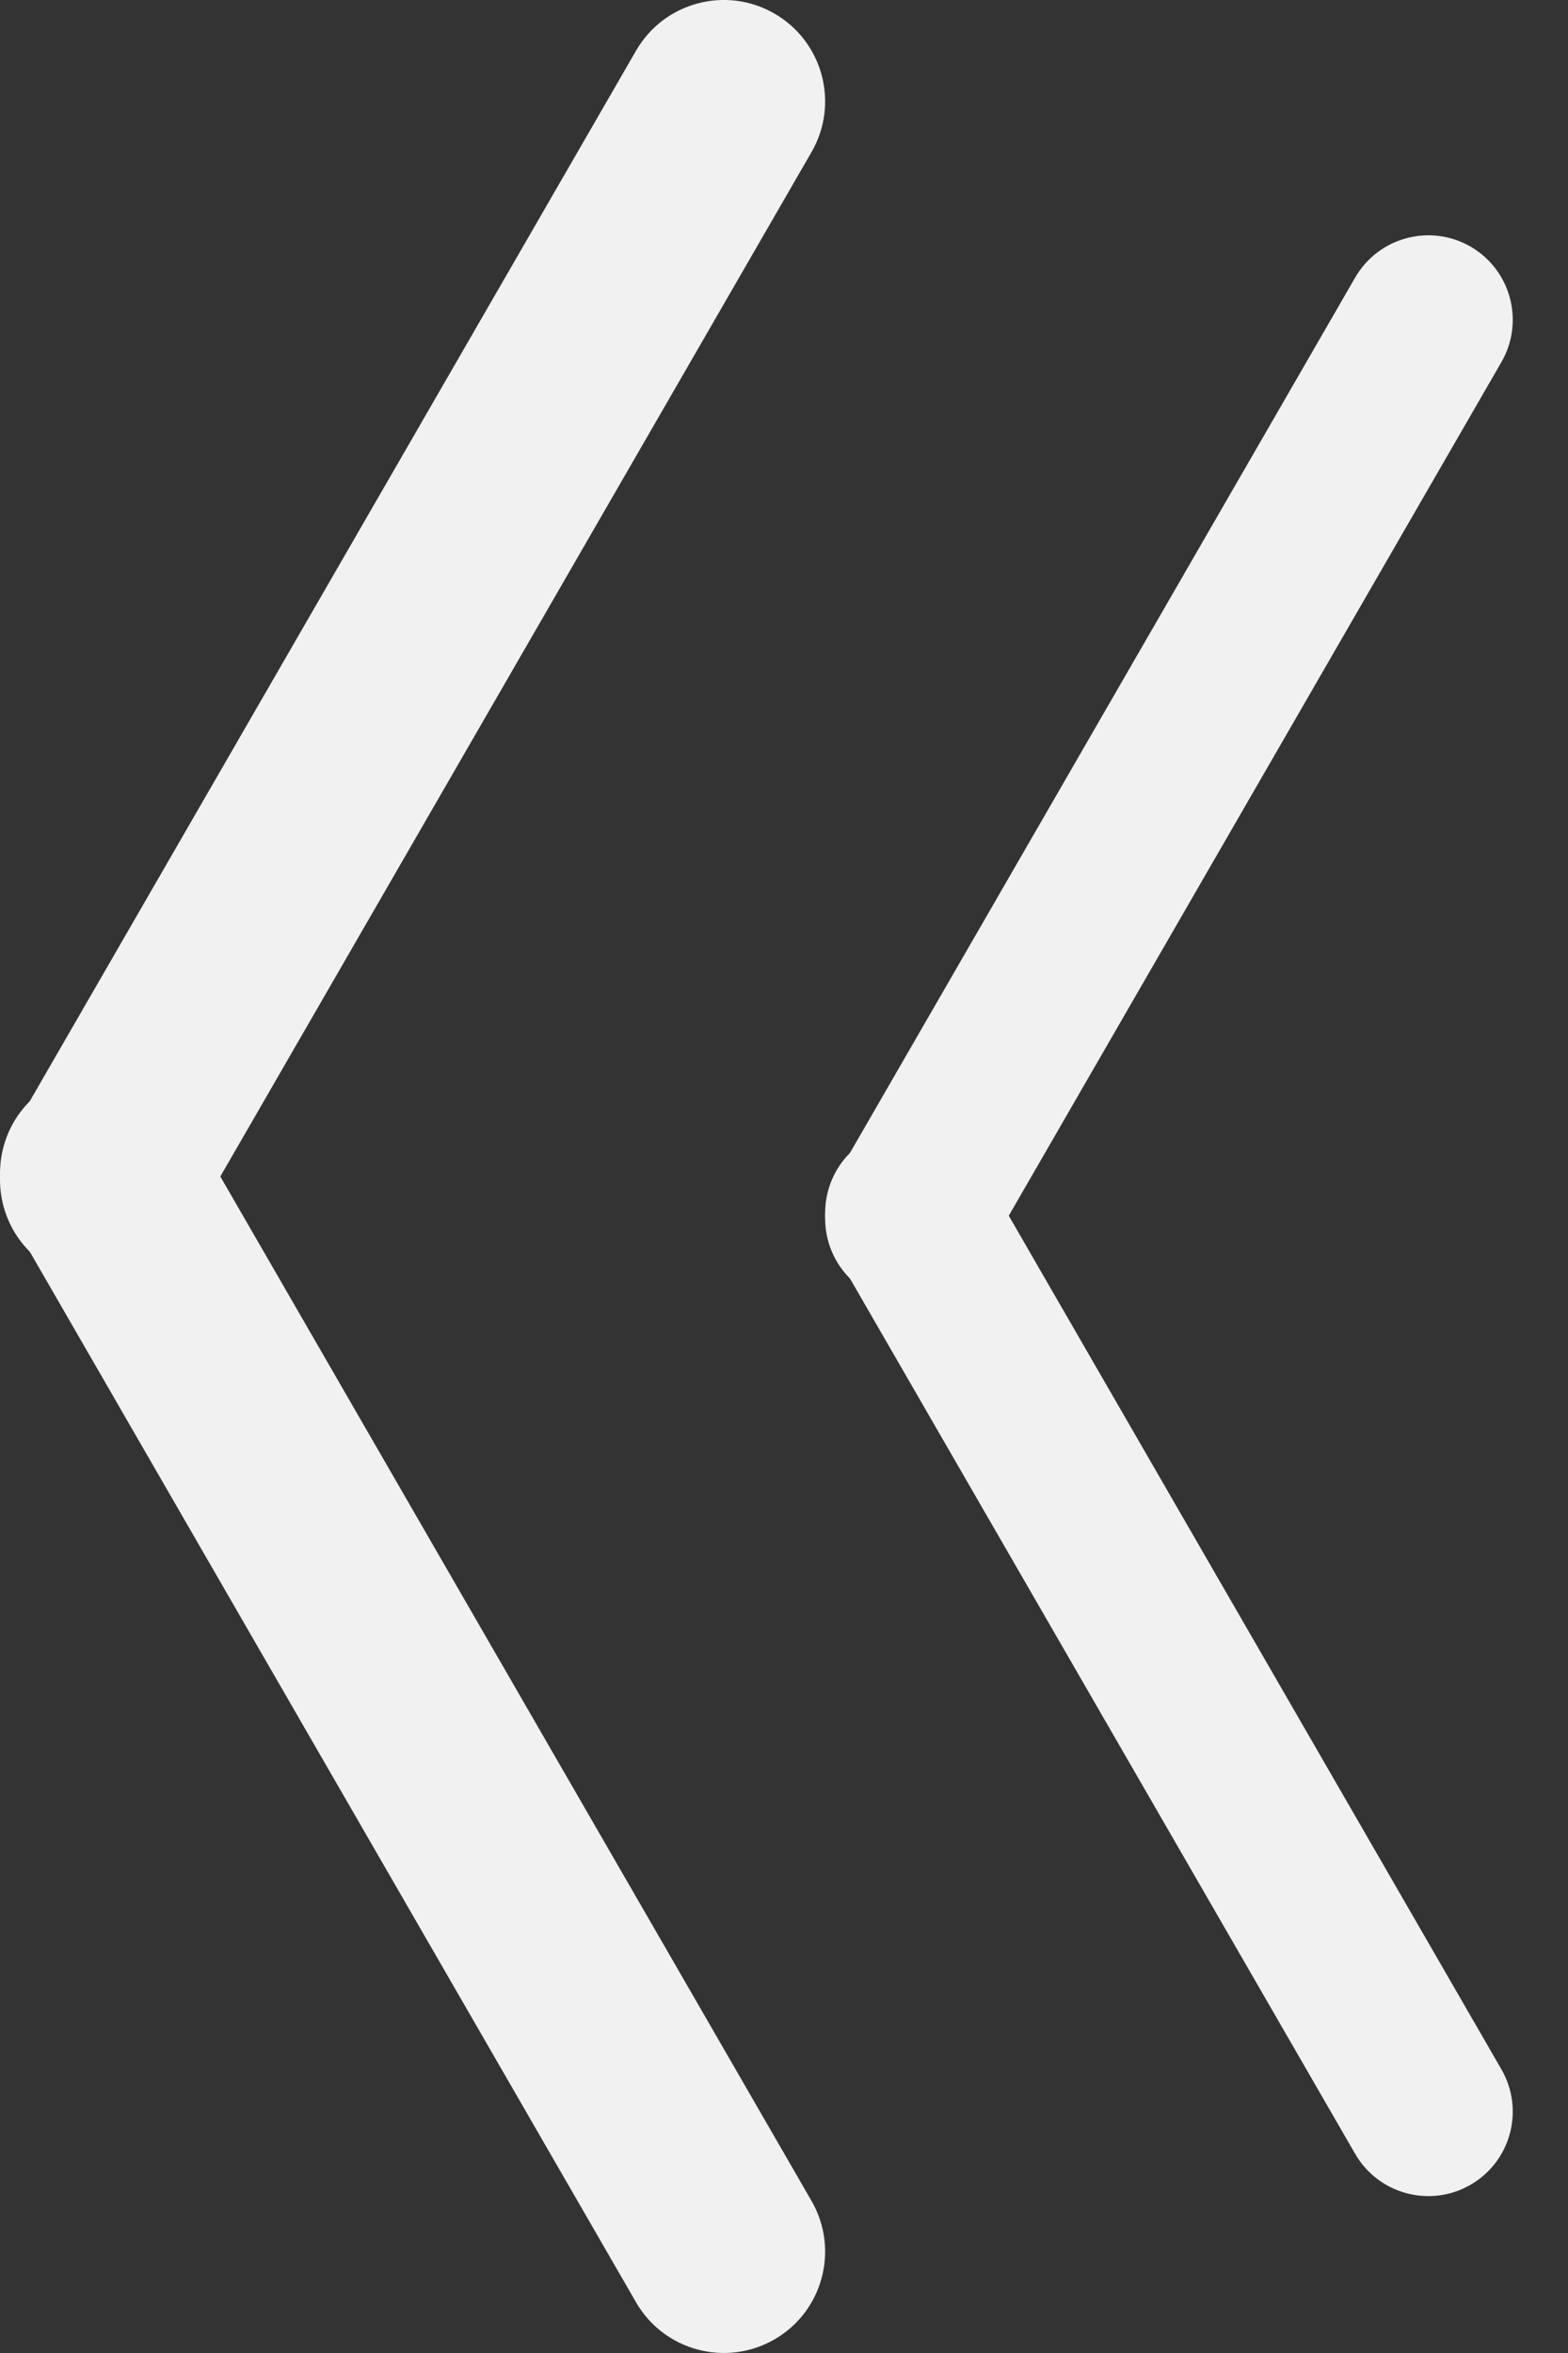 <svg width="20" height="30" viewBox="0 0 20 30" fill="none" xmlns="http://www.w3.org/2000/svg">
<rect x="0" y="0" width="20" height="30" fill="#333333" stroke="none"/>
<path d="M9.878 0.173C10.497 0.53 10.708 1.321 10.351 1.939L2.412 15.69C2.055 16.309 1.265 16.52 0.647 16.163C0.028 15.806 -0.183 15.016 0.173 14.398L8.113 0.646C8.47 0.028 9.26 -0.184 9.878 0.173Z" fill="#F1F1F1"/>
<path d="M9.878 29.827C9.26 30.183 8.47 29.972 8.113 29.354L0.174 15.602C-0.183 14.984 0.028 14.194 0.647 13.836C1.265 13.48 2.055 13.691 2.412 14.31L10.351 28.061C10.708 28.679 10.497 29.47 9.878 29.827Z" fill="#F1F1F1"/>
<path d="M18.757 3.144C19.272 3.442 19.448 4.101 19.151 4.616L12.535 16.075C12.237 16.59 11.579 16.767 11.063 16.47C10.548 16.172 10.372 15.513 10.669 14.998L17.285 3.539C17.583 3.024 18.241 2.847 18.757 3.144Z" fill="#F1F1F1"/>
<path d="M18.757 27.855C18.242 28.153 17.583 27.976 17.285 27.461L10.669 16.002C10.372 15.487 10.548 14.828 11.063 14.53C11.579 14.233 12.237 14.409 12.535 14.925L19.151 26.384C19.448 26.899 19.272 27.558 18.757 27.855Z" fill="#F1F1F1"/>
</svg>
